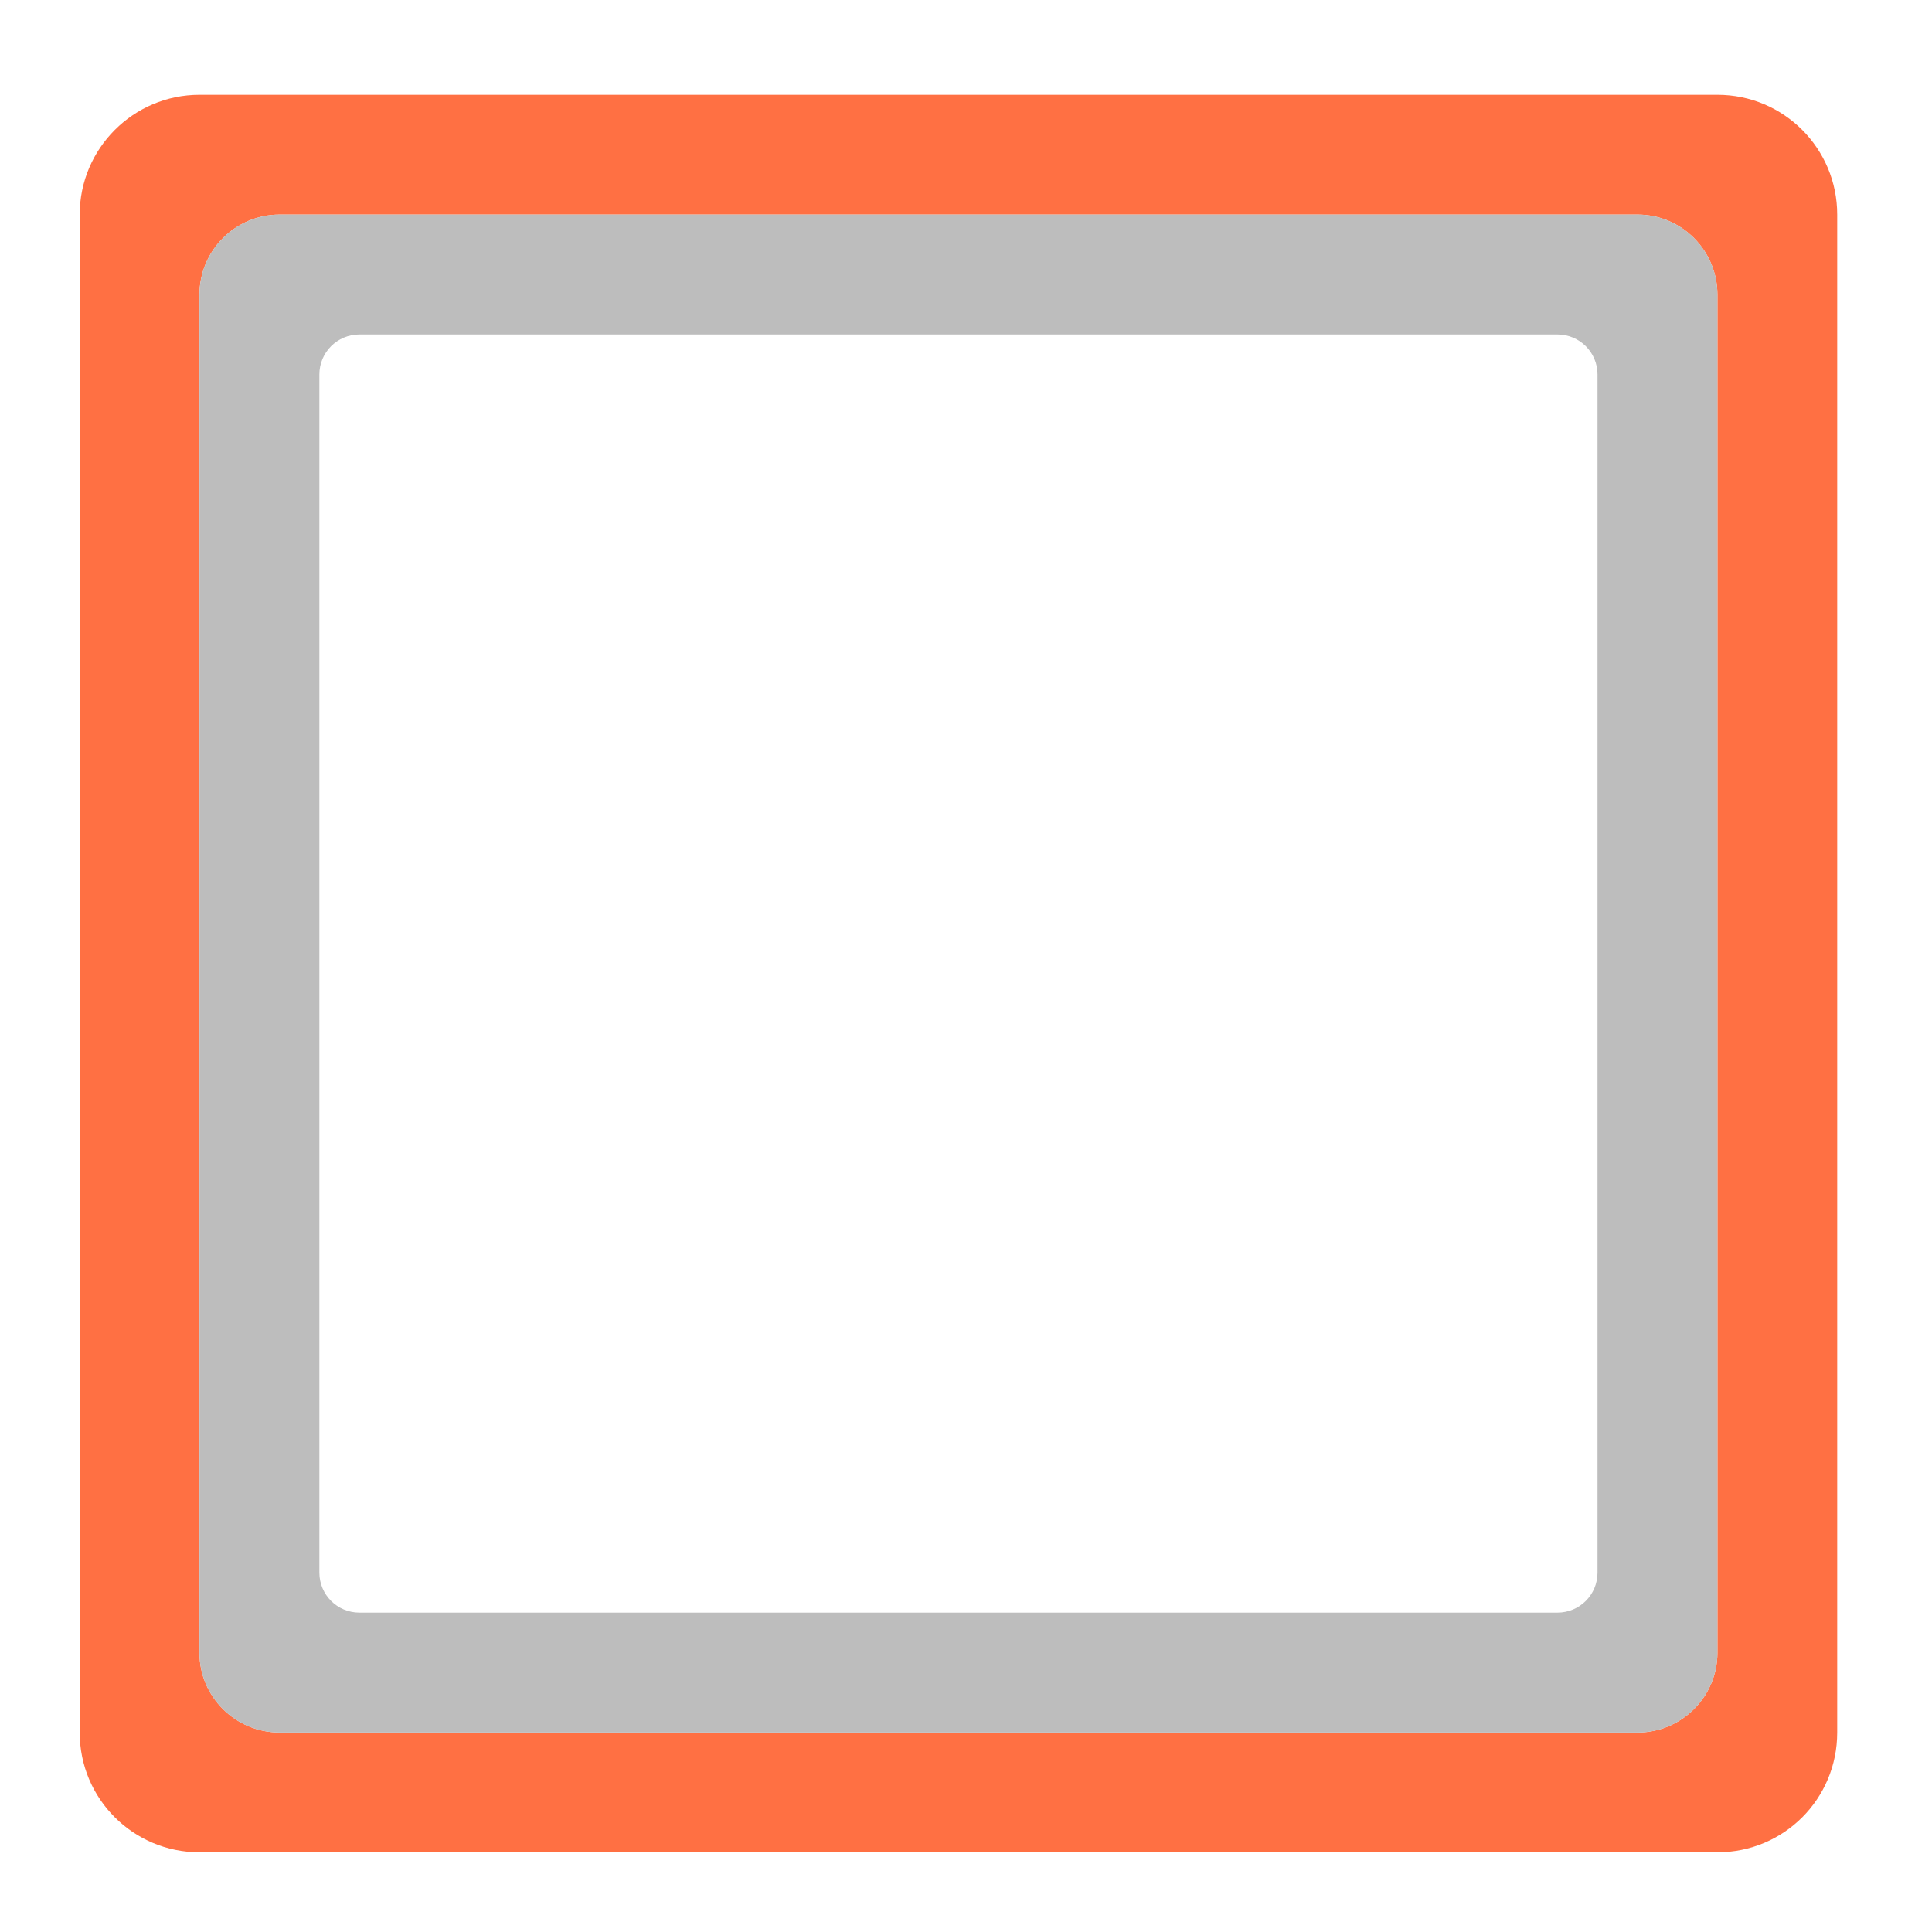 <?xml version="1.0" encoding="UTF-8"?>
<svg xmlns="http://www.w3.org/2000/svg" xmlns:xlink="http://www.w3.org/1999/xlink" width="16pt" height="16pt" viewBox="0 0 16 16" version="1.1">
<g id="surface1">
<path style=" stroke:none;fill-rule:nonzero;fill:rgb(100%,43.922%,26.275%);fill-opacity:1;" d="M 1.652 0.785 C 1.105 0.785 0.66 1.23 0.66 1.777 L 0.66 14.348 C 0.66 14.898 1.105 15.34 1.652 15.34 L 14.223 15.34 C 14.773 15.34 15.215 14.898 15.215 14.348 L 15.215 1.777 C 15.215 1.23 14.773 0.785 14.223 0.785 Z M 2.316 1.777 L 13.562 1.777 C 13.926 1.777 14.223 2.074 14.223 2.441 L 14.223 13.688 C 14.223 14.051 13.926 14.348 13.562 14.348 L 2.316 14.348 C 1.949 14.348 1.652 14.051 1.652 13.688 L 1.652 2.441 C 1.652 2.074 1.949 1.777 2.316 1.777 Z M 2.316 1.777 "/>
<path style=" stroke:none;fill-rule:nonzero;fill:rgb(74.118%,74.118%,74.118%);fill-opacity:1;" d="M 2.316 1.777 C 1.949 1.777 1.652 2.074 1.652 2.441 L 1.652 13.688 C 1.652 14.051 1.949 14.348 2.316 14.348 L 13.562 14.348 C 13.926 14.348 14.223 14.051 14.223 13.688 L 14.223 2.441 C 14.223 2.074 13.926 1.777 13.562 1.777 Z M 2.977 2.77 L 12.898 2.77 C 13.082 2.77 13.23 2.918 13.23 3.102 L 13.23 13.023 C 13.23 13.207 13.082 13.355 12.898 13.355 L 2.977 13.355 C 2.793 13.355 2.645 13.207 2.645 13.023 L 2.645 3.102 C 2.645 2.918 2.793 2.77 2.977 2.77 Z M 2.977 2.77 "/>
</g>
</svg>
